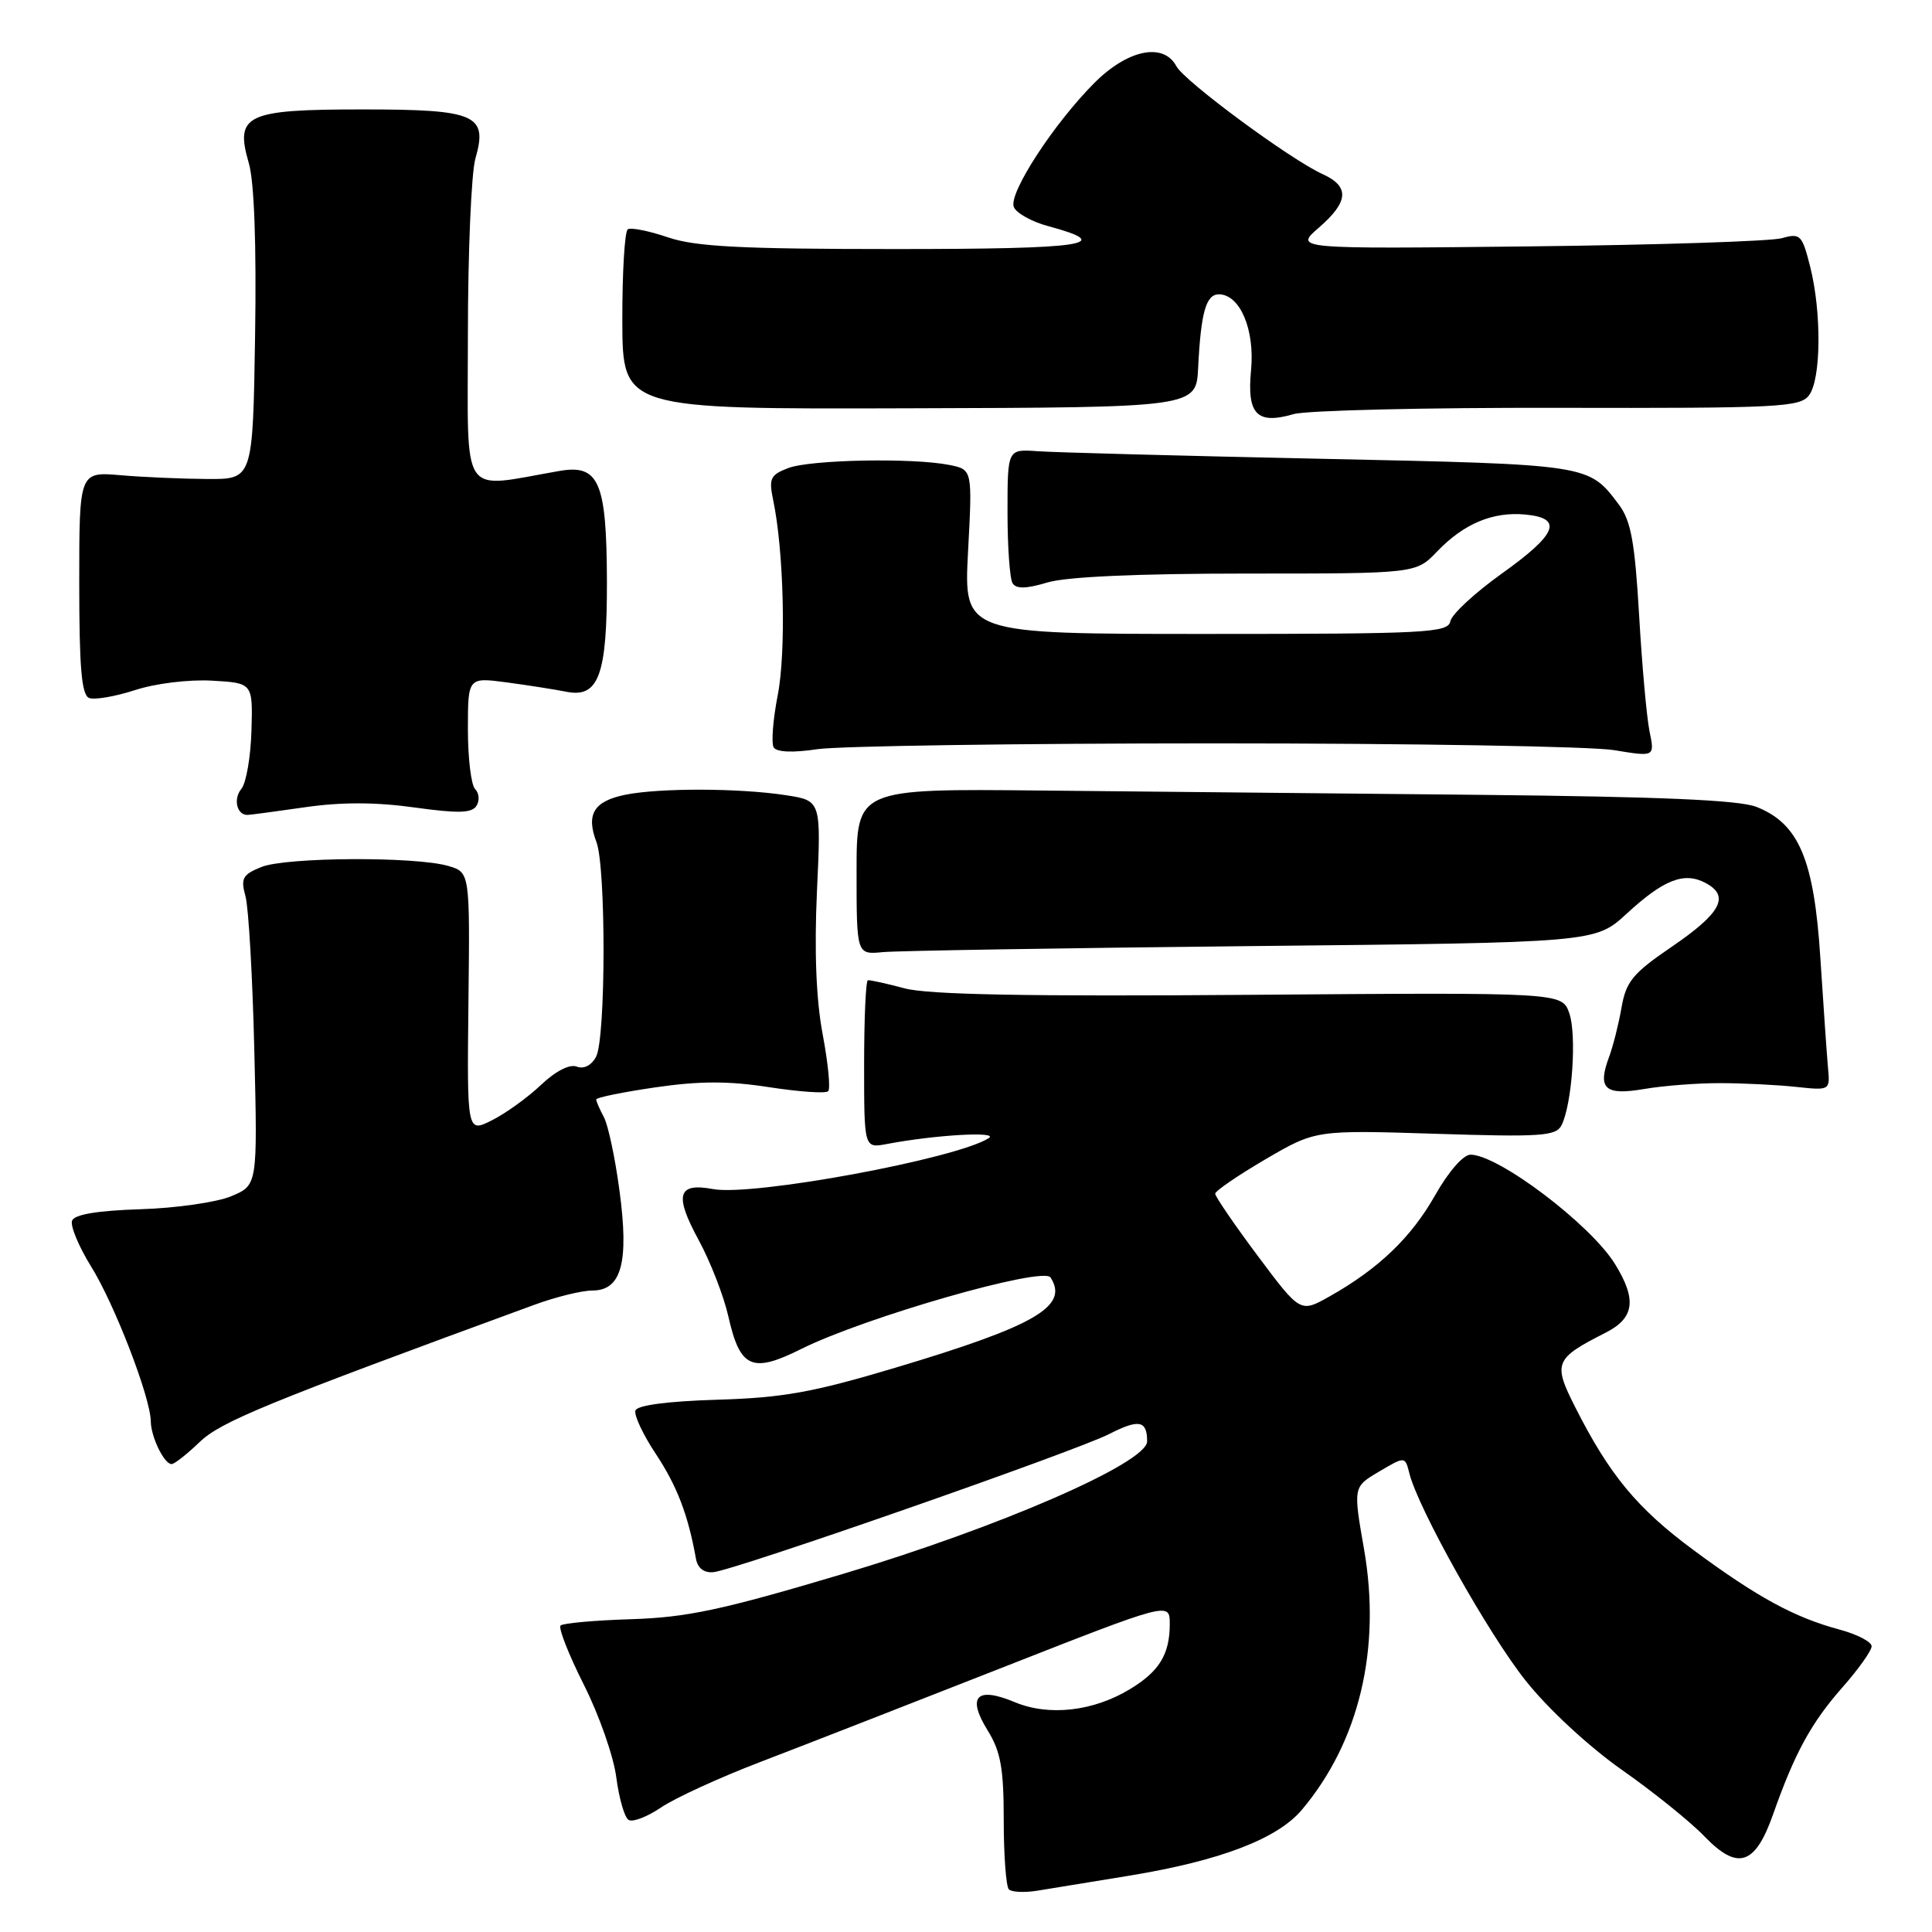 <?xml version="1.0" encoding="UTF-8" standalone="no"?>
<!DOCTYPE svg PUBLIC "-//W3C//DTD SVG 1.1//EN" "http://www.w3.org/Graphics/SVG/1.1/DTD/svg11.dtd" >
<svg xmlns="http://www.w3.org/2000/svg" xmlns:xlink="http://www.w3.org/1999/xlink" version="1.1" viewBox="0 0 256 256">
 <g >
 <path fill="currentColor"
d=" M 149.68 248.53 C 161.67 246.56 169.27 243.66 172.51 239.80 C 180.11 230.78 183.04 218.45 180.74 205.26 C 179.30 197.02 179.30 197.02 182.74 194.99 C 186.18 192.96 186.18 192.96 186.75 195.23 C 187.94 199.95 197.21 216.48 202.16 222.70 C 205.13 226.44 210.51 231.42 214.90 234.51 C 219.08 237.44 224.02 241.42 225.87 243.35 C 230.26 247.90 232.57 247.15 234.94 240.42 C 237.80 232.30 239.98 228.30 244.10 223.62 C 246.25 221.19 248.00 218.72 248.00 218.14 C 248.00 217.55 246.09 216.56 243.76 215.93 C 237.76 214.32 232.87 211.65 224.42 205.41 C 216.92 199.86 213.25 195.43 208.68 186.37 C 205.76 180.60 206.01 180.01 212.75 176.59 C 216.58 174.65 216.91 172.21 213.99 167.48 C 210.74 162.23 198.55 153.01 194.85 153.00 C 193.89 153.00 191.92 155.26 190.16 158.38 C 186.99 163.98 182.65 168.14 176.14 171.80 C 172.30 173.96 172.30 173.96 166.65 166.40 C 163.54 162.24 161.01 158.53 161.02 158.17 C 161.03 157.80 164.03 155.75 167.68 153.61 C 174.33 149.73 174.33 149.73 190.20 150.23 C 204.15 150.68 206.17 150.54 206.90 149.12 C 208.31 146.36 208.95 137.16 207.94 134.26 C 206.98 131.50 206.98 131.50 165.60 131.82 C 136.14 132.05 122.97 131.80 119.86 130.96 C 117.46 130.32 115.28 129.84 115.00 129.89 C 114.72 129.95 114.50 134.98 114.50 141.08 C 114.50 152.15 114.50 152.15 117.50 151.59 C 123.97 150.36 132.50 149.88 131.00 150.82 C 126.64 153.57 99.70 158.54 94.48 157.56 C 89.77 156.68 89.32 158.33 92.59 164.34 C 94.13 167.18 95.90 171.72 96.51 174.43 C 98.06 181.30 99.64 182.01 106.18 178.74 C 114.58 174.55 138.23 167.76 139.20 169.27 C 141.67 173.08 137.23 175.67 118.67 181.22 C 107.71 184.50 103.75 185.21 95.04 185.47 C 88.47 185.67 84.43 186.20 84.20 186.90 C 83.99 187.52 85.22 190.13 86.93 192.70 C 89.72 196.93 91.17 200.71 92.21 206.50 C 92.43 207.78 93.27 208.44 94.53 208.32 C 97.35 208.06 142.45 192.32 146.97 190.02 C 150.92 188.00 152.00 188.21 152.00 190.99 C 152.00 193.84 132.34 202.40 111.50 208.61 C 95.70 213.32 91.01 214.32 83.67 214.55 C 78.82 214.70 74.59 215.08 74.28 215.39 C 73.96 215.70 75.35 219.23 77.36 223.23 C 79.38 227.23 81.31 232.75 81.66 235.50 C 82.02 238.25 82.74 240.79 83.28 241.14 C 83.81 241.49 85.75 240.75 87.59 239.50 C 89.43 238.25 95.34 235.54 100.72 233.48 C 106.10 231.42 120.51 225.80 132.75 220.99 C 155.00 212.25 155.00 212.25 155.00 215.19 C 155.00 219.19 153.62 221.46 149.76 223.80 C 144.89 226.77 138.98 227.44 134.45 225.54 C 129.39 223.43 128.09 224.80 130.87 229.29 C 132.60 232.09 133.00 234.31 133.00 241.20 C 133.00 245.86 133.31 249.97 133.68 250.35 C 134.05 250.72 135.74 250.80 137.43 250.53 C 139.12 250.26 144.63 249.36 149.68 248.53 Z  M 26.45 191.08 C 29.28 188.37 35.22 185.93 70.73 172.92 C 73.60 171.86 77.10 171.00 78.50 171.00 C 82.36 171.00 83.37 167.26 82.08 157.73 C 81.51 153.44 80.58 149.08 80.02 148.03 C 79.46 146.99 79.00 145.93 79.00 145.68 C 79.00 145.43 82.53 144.71 86.85 144.08 C 92.69 143.23 96.54 143.22 101.93 144.06 C 105.90 144.67 109.42 144.92 109.74 144.59 C 110.06 144.27 109.73 140.88 109.01 137.06 C 108.14 132.46 107.89 126.06 108.25 118.10 C 108.81 106.09 108.81 106.09 104.15 105.37 C 97.98 104.42 87.39 104.39 82.85 105.31 C 78.69 106.16 77.63 107.89 79.03 111.57 C 80.31 114.96 80.28 137.61 78.98 140.03 C 78.37 141.18 77.36 141.69 76.42 141.33 C 75.48 140.97 73.62 141.92 71.68 143.76 C 69.93 145.42 67.01 147.53 65.19 148.44 C 61.88 150.11 61.88 150.11 62.07 132.85 C 62.27 115.58 62.27 115.58 59.38 114.74 C 55.03 113.47 37.89 113.57 34.64 114.88 C 32.14 115.89 31.87 116.38 32.53 118.77 C 32.94 120.27 33.47 129.50 33.70 139.27 C 34.13 157.05 34.13 157.05 30.63 158.51 C 28.71 159.31 23.29 160.09 18.58 160.23 C 12.91 160.41 9.87 160.92 9.55 161.74 C 9.29 162.42 10.42 165.15 12.06 167.80 C 15.18 172.80 19.94 185.16 19.98 188.32 C 20.00 190.40 21.75 194.00 22.74 194.00 C 23.10 194.00 24.78 192.69 26.45 191.08 Z  M 228.00 143.52 C 231.03 143.53 235.53 143.75 238.00 144.02 C 242.49 144.50 242.50 144.49 242.22 141.50 C 242.07 139.85 241.62 133.32 241.21 127.00 C 240.38 113.89 238.37 109.13 232.72 106.91 C 230.42 106.01 219.92 105.56 196.00 105.32 C 177.57 105.14 151.47 104.88 138.00 104.75 C 113.50 104.50 113.50 104.50 113.50 115.50 C 113.50 126.50 113.50 126.50 117.00 126.16 C 118.92 125.98 140.95 125.62 165.94 125.36 C 211.38 124.90 211.38 124.90 215.54 121.07 C 220.47 116.53 223.17 115.48 226.02 117.01 C 229.25 118.74 228.05 120.99 221.53 125.44 C 216.35 128.97 215.46 130.05 214.86 133.51 C 214.48 135.70 213.74 138.62 213.23 140.00 C 211.63 144.26 212.63 145.19 217.85 144.30 C 220.41 143.86 224.97 143.51 228.00 143.52 Z  M 40.45 106.96 C 45.18 106.27 49.81 106.28 54.89 106.99 C 60.72 107.80 62.53 107.75 63.14 106.77 C 63.57 106.08 63.49 105.09 62.96 104.56 C 62.43 104.03 62.00 100.48 62.00 96.67 C 62.00 89.74 62.00 89.74 67.14 90.42 C 69.97 90.80 73.53 91.36 75.05 91.66 C 79.33 92.52 80.45 89.44 80.42 77.00 C 80.38 63.85 79.37 61.50 74.15 62.40 C 60.79 64.71 62.00 66.50 62.00 44.38 C 62.00 33.44 62.45 22.93 62.99 21.02 C 64.67 15.19 63.09 14.50 48.00 14.50 C 32.58 14.50 31.10 15.20 32.97 21.62 C 33.69 24.09 33.99 32.41 33.80 44.50 C 33.50 63.50 33.50 63.50 27.50 63.47 C 24.20 63.45 19.02 63.23 16.00 62.97 C 10.50 62.50 10.50 62.50 10.50 77.24 C 10.50 88.54 10.81 92.10 11.82 92.49 C 12.55 92.76 15.28 92.29 17.90 91.44 C 20.58 90.56 25.02 90.02 28.08 90.19 C 33.50 90.50 33.50 90.50 33.32 96.81 C 33.22 100.28 32.62 103.75 31.99 104.52 C 30.87 105.86 31.38 108.02 32.81 107.98 C 33.19 107.97 36.63 107.51 40.45 106.96 Z  M 161.00 98.50 C 187.12 98.50 210.92 98.90 213.89 99.40 C 219.27 100.29 219.27 100.29 218.57 96.90 C 218.19 95.03 217.57 88.10 217.19 81.50 C 216.62 71.77 216.11 69.00 214.50 66.85 C 210.48 61.51 210.75 61.55 175.00 60.79 C 156.57 60.40 139.70 59.95 137.50 59.79 C 133.50 59.50 133.50 59.50 133.50 67.84 C 133.50 72.43 133.80 76.68 134.17 77.28 C 134.65 78.05 135.97 78.03 138.79 77.18 C 141.31 76.42 150.80 76.00 165.18 76.00 C 187.63 76.00 187.63 76.00 190.43 73.07 C 193.97 69.38 197.82 67.77 202.13 68.18 C 207.18 68.66 206.33 70.77 199.00 76.00 C 195.43 78.55 192.36 81.39 192.18 82.32 C 191.88 83.85 189.04 84.00 159.78 84.00 C 127.70 84.00 127.70 84.00 128.27 73.11 C 128.85 62.22 128.85 62.22 125.80 61.61 C 120.96 60.64 107.39 60.90 104.45 62.02 C 102.08 62.92 101.85 63.40 102.45 66.27 C 103.87 73.01 104.18 86.42 103.05 92.13 C 102.42 95.37 102.18 98.48 102.52 99.04 C 102.92 99.67 105.06 99.76 108.32 99.27 C 111.17 98.85 134.88 98.50 161.00 98.50 Z  M 206.47 54.04 C 235.78 54.10 238.55 53.96 239.72 52.36 C 241.31 50.20 241.38 41.39 239.86 35.35 C 238.79 31.11 238.55 30.87 236.11 31.56 C 234.67 31.97 219.55 32.46 202.50 32.65 C 171.50 32.99 171.50 32.99 174.75 30.17 C 178.72 26.73 178.86 24.71 175.25 23.07 C 171.00 21.15 156.95 10.78 155.88 8.78 C 154.18 5.59 149.45 6.55 145.03 10.97 C 139.65 16.35 133.63 25.60 134.33 27.41 C 134.64 28.23 136.70 29.38 138.91 29.97 C 147.92 32.40 143.91 33.00 118.59 33.00 C 98.19 33.00 92.16 32.69 88.51 31.45 C 86.01 30.60 83.62 30.12 83.19 30.38 C 82.77 30.64 82.45 36.11 82.46 42.54 C 82.50 54.22 82.50 54.22 120.50 54.10 C 158.50 53.99 158.50 53.99 158.76 48.74 C 159.12 41.43 159.80 39.00 161.50 39.00 C 164.30 39.00 166.29 43.67 165.77 49.05 C 165.21 54.91 166.54 56.29 171.42 54.87 C 173.11 54.38 188.89 54.00 206.47 54.04 Z "/>
</g>
</svg>